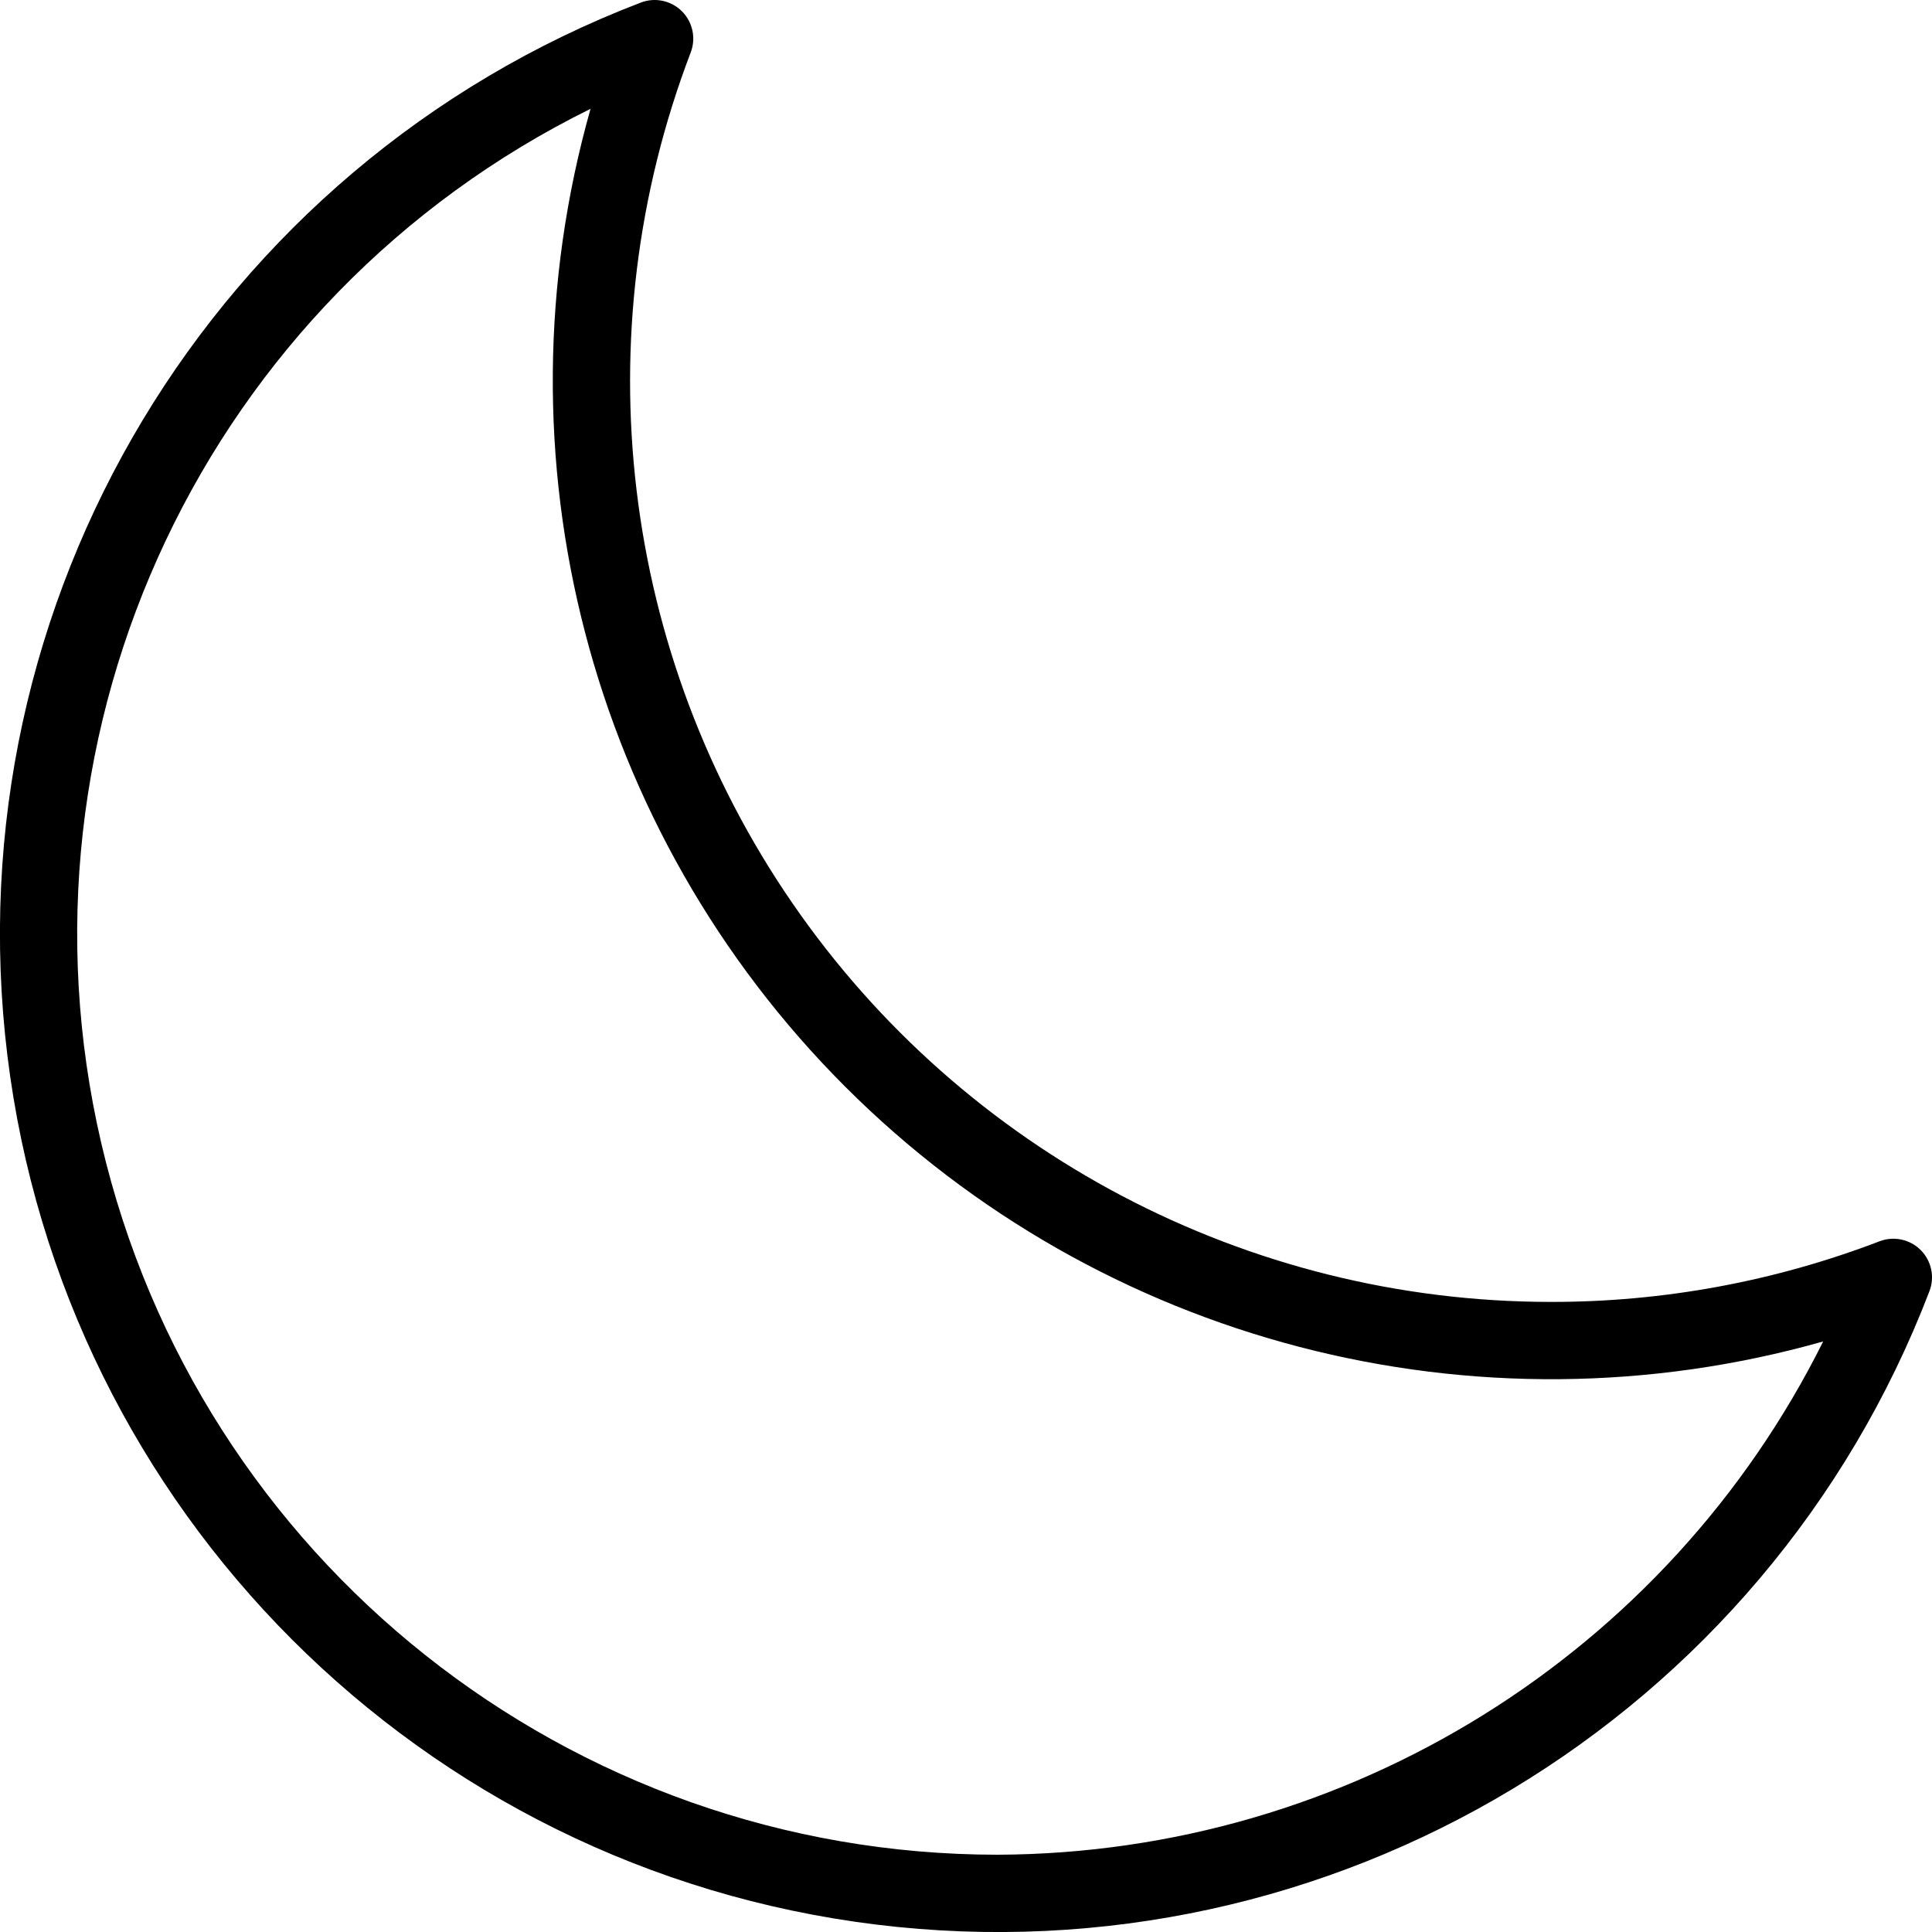 <?xml version="1.0" encoding="UTF-8"?>
<svg width="90px" height="90px" viewBox="0 0 90 90" version="1.1" xmlns="http://www.w3.org/2000/svg" xmlns:xlink="http://www.w3.org/1999/xlink">
    <!-- Generator: Sketch 56.3 (81716) - https://sketch.com -->
    <title>Shape</title>
    <desc>Created with Sketch.</desc>
    <g id="Page-1" stroke="none" stroke-width="1" fill="none" fill-rule="evenodd">
        <g id="Artboard" transform="translate(-1, 0)" fill="#000000" fill-rule="nonzero">
            <g id="noun_Moon_2816659">
                <path d="M90.473,58.232 C89.97,57.73 89.219,57.57 88.556,57.824 C83.662,59.7 78.464,60.657 73.223,60.648 C59.112,60.64 45.907,53.692 37.909,42.067 C29.91,30.442 28.14,15.626 33.176,2.444 C33.43,1.781 33.27,1.03 32.768,0.527 C32.266,0.025 31.515,-0.135 30.852,0.119 C10.918,7.755 -1.252,27.988 1.345,49.175 C3.942,70.363 20.637,87.058 41.825,89.655 C63.012,92.252 83.245,80.082 90.881,60.148 C91.135,59.485 90.975,58.734 90.473,58.232 Z M47.472,86.4 C27.544,86.398 10.244,72.666 5.719,53.258 C1.195,33.851 10.638,13.884 28.51,5.069 C23.921,21.282 28.46,38.71 40.375,50.625 C52.29,62.54 69.718,67.079 85.931,62.49 C78.658,77.085 63.779,86.336 47.472,86.4 L47.472,86.4 Z" id="Shape"></path>
            </g>
        </g>
    </g>
</svg>